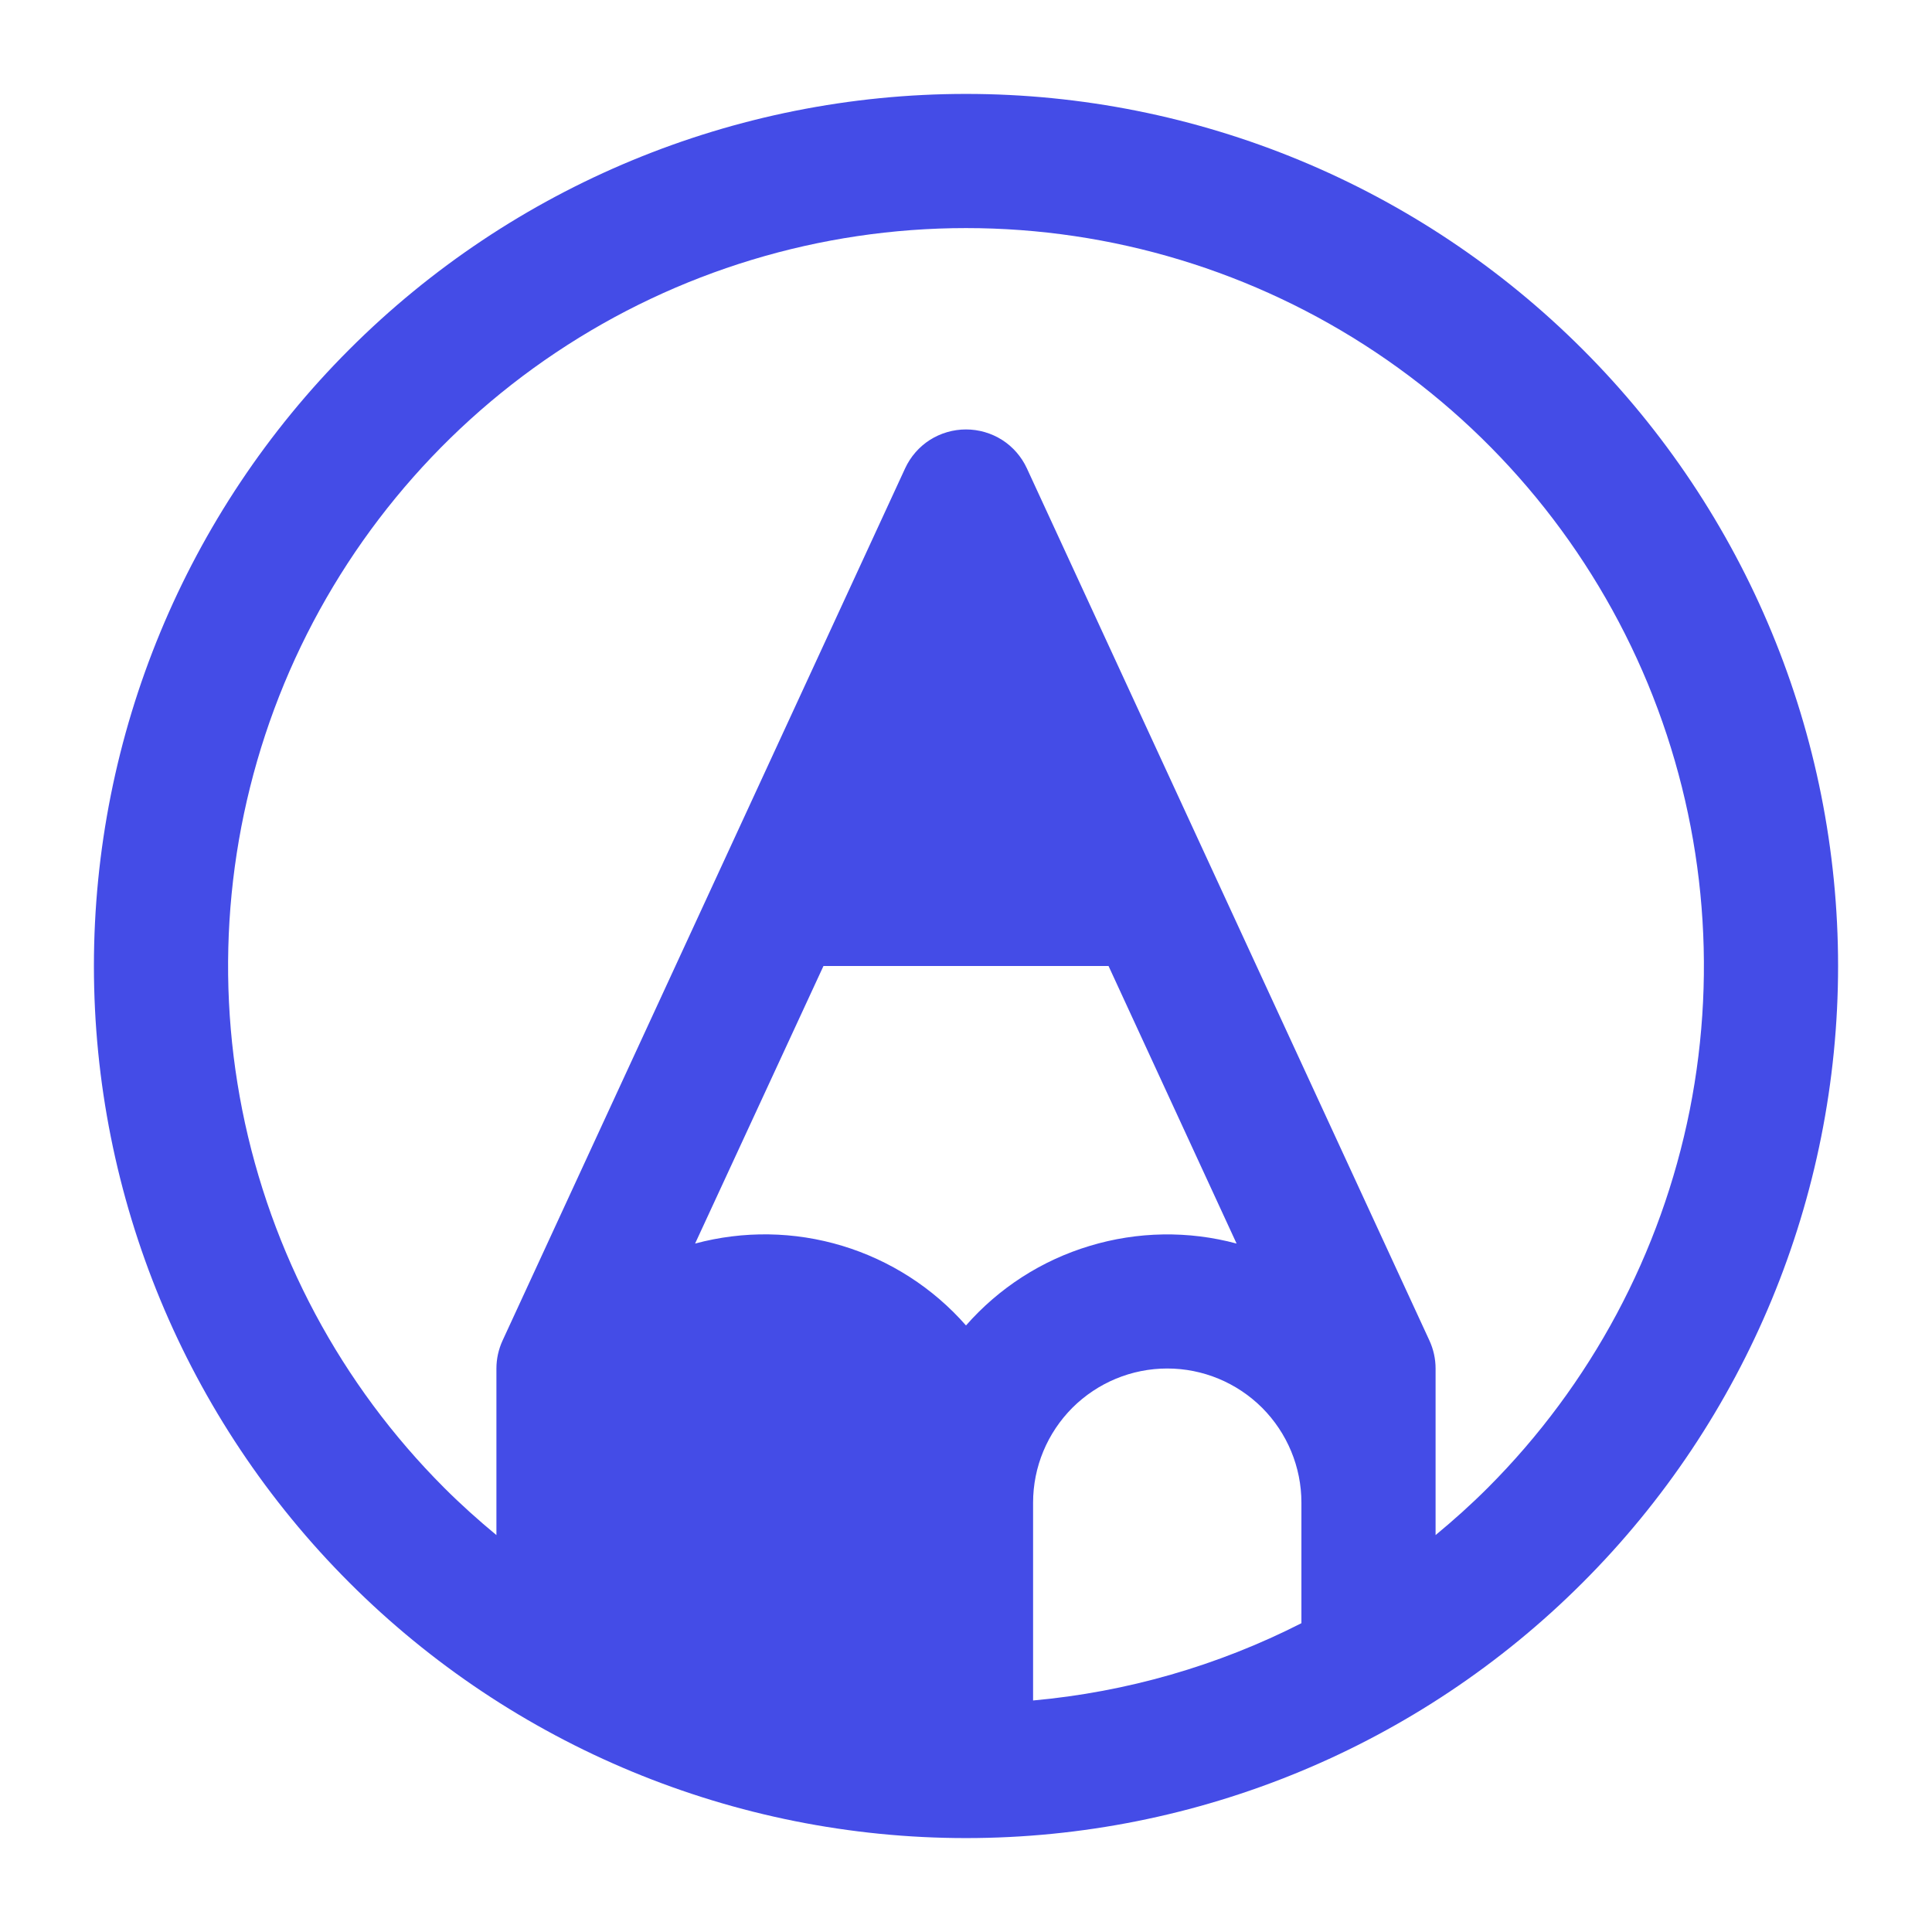 <svg width="18" height="18" viewBox="0 0 18 18" fill="none" xmlns="http://www.w3.org/2000/svg">
<path d="M14.745 3.255C13.222 1.731 11.155 0.875 9 0.875C6.845 0.875 4.778 1.731 3.255 3.255C1.731 4.778 0.875 6.845 0.875 9C0.875 11.155 1.731 13.222 3.255 14.745C4.778 16.269 6.845 17.125 9 17.125C11.155 17.125 13.222 16.269 14.745 14.745C16.269 13.222 17.125 11.155 17.125 9C17.125 6.845 16.269 4.778 14.745 3.255ZM9 12.349C8.693 11.999 8.293 11.742 7.847 11.607C7.401 11.472 6.926 11.465 6.476 11.586L7.672 9H10.328L11.521 11.586C11.072 11.465 10.597 11.473 10.152 11.608C9.706 11.742 9.307 11.999 9 12.349ZM12.125 15.123C11.345 15.52 10.497 15.764 9.625 15.843V14C9.625 13.668 9.757 13.351 9.991 13.116C10.226 12.882 10.543 12.75 10.875 12.75C11.207 12.75 11.524 12.882 11.759 13.116C11.993 13.351 12.125 13.668 12.125 14V15.123ZM13.861 13.862C13.705 14.018 13.542 14.164 13.375 14.302V12.75C13.375 12.66 13.355 12.57 13.317 12.488L9.567 4.363C9.517 4.255 9.437 4.163 9.337 4.099C9.236 4.035 9.119 4.001 9 4.001C8.881 4.001 8.764 4.035 8.663 4.099C8.563 4.163 8.483 4.255 8.433 4.363L4.683 12.488C4.645 12.57 4.625 12.66 4.625 12.75V14.302C4.458 14.164 4.295 14.018 4.139 13.862C3.177 12.9 2.523 11.675 2.257 10.342C1.992 9.008 2.128 7.626 2.648 6.369C3.169 5.113 4.05 4.039 5.18 3.284C6.311 2.528 7.64 2.125 9 2.125C10.36 2.125 11.689 2.528 12.82 3.284C13.95 4.039 14.831 5.113 15.352 6.369C15.872 7.626 16.008 9.008 15.743 10.342C15.477 11.675 14.822 12.9 13.861 13.862Z" fill="#444CE7"/>
</svg>

